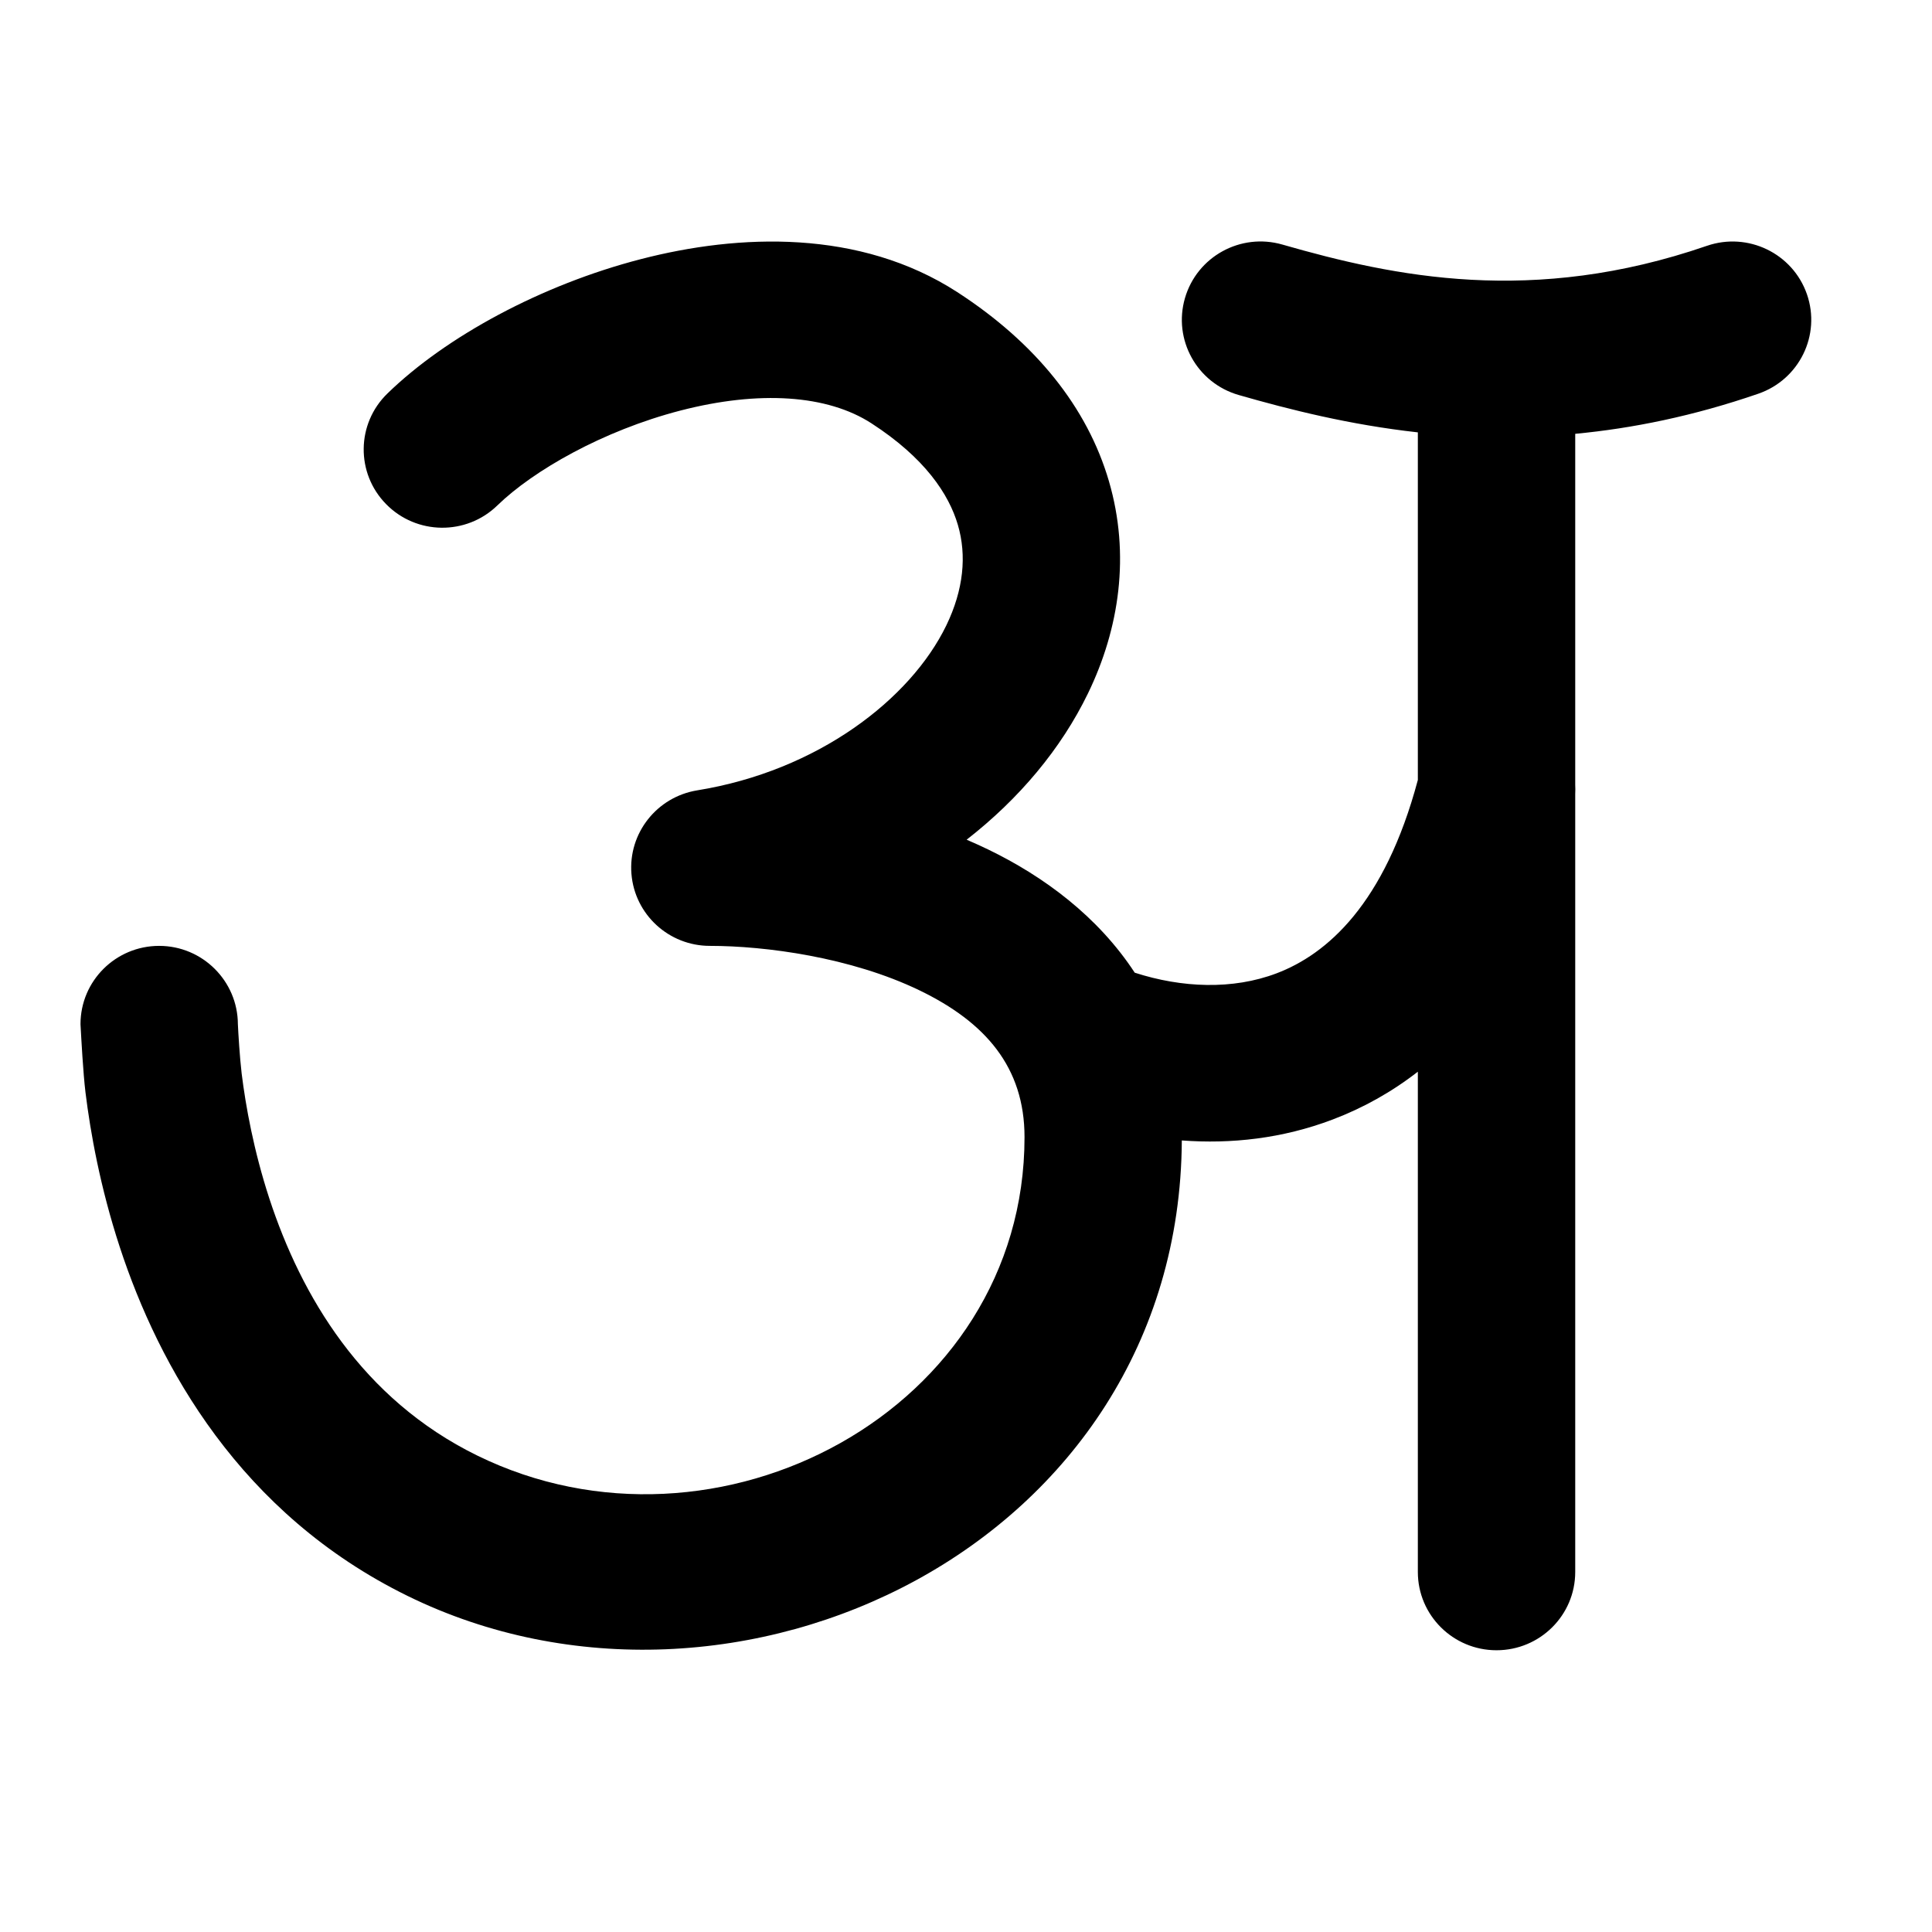 <svg width="24" height="24" viewBox="0 0 24 24" xmlns="http://www.w3.org/2000/svg">
    <path fill-rule="evenodd" clip-rule="evenodd" d="M21.842 4.891C22.352 4.715 22.623 4.162 22.446 3.654C22.269 3.147 21.713 2.878 21.203 3.054C19.041 3.799 17.321 3.438 15.93 3.038C15.411 2.889 14.87 3.187 14.72 3.703C14.57 4.219 14.869 4.758 15.388 4.907C16.022 5.089 16.767 5.277 17.613 5.371V9.689C17.201 11.233 16.483 11.854 15.858 12.091C15.312 12.298 14.681 12.272 14.096 12.083C13.638 11.383 12.965 10.886 12.274 10.552C12.186 10.51 12.097 10.469 12.008 10.431C12.659 9.924 13.181 9.303 13.515 8.614C13.905 7.81 14.043 6.891 13.775 5.976C13.507 5.06 12.863 4.258 11.892 3.629C10.681 2.845 9.181 2.903 7.961 3.219C6.727 3.538 5.541 4.18 4.813 4.888C4.426 5.263 4.419 5.878 4.796 6.262C5.173 6.647 5.792 6.654 6.178 6.279C6.622 5.847 7.488 5.35 8.453 5.1C9.432 4.847 10.278 4.904 10.826 5.259C11.49 5.689 11.787 6.139 11.899 6.52C12.011 6.902 11.97 7.326 11.755 7.77C11.31 8.687 10.157 9.576 8.661 9.818C8.159 9.9 7.803 10.351 7.844 10.856C7.885 11.361 8.309 11.75 8.818 11.75C9.508 11.75 10.57 11.891 11.421 12.302C12.24 12.697 12.727 13.256 12.727 14.126C12.727 17.519 8.904 19.542 5.928 18.081C4.493 17.378 3.741 16.094 3.346 14.889C3.151 14.292 3.052 13.739 3.002 13.336C2.978 13.135 2.96 12.83 2.955 12.722C2.953 12.187 2.516 11.75 1.977 11.75C1.438 11.75 1 12.185 1 12.722L1.001 12.742C1.01 12.906 1.033 13.333 1.062 13.571C1.123 14.066 1.244 14.747 1.488 15.492C1.973 16.971 2.98 18.803 5.063 19.825C9.112 21.812 14.651 19.206 14.681 14.167C15.291 14.213 15.931 14.144 16.555 13.907C16.932 13.764 17.286 13.567 17.613 13.313V19.528C17.613 20.065 18.051 20.5 18.59 20.5C19.13 20.5 19.568 20.065 19.568 19.528L19.568 9.863C19.57 9.824 19.57 9.785 19.568 9.747V5.389C20.277 5.322 21.036 5.169 21.842 4.891Z"/>
</svg>
